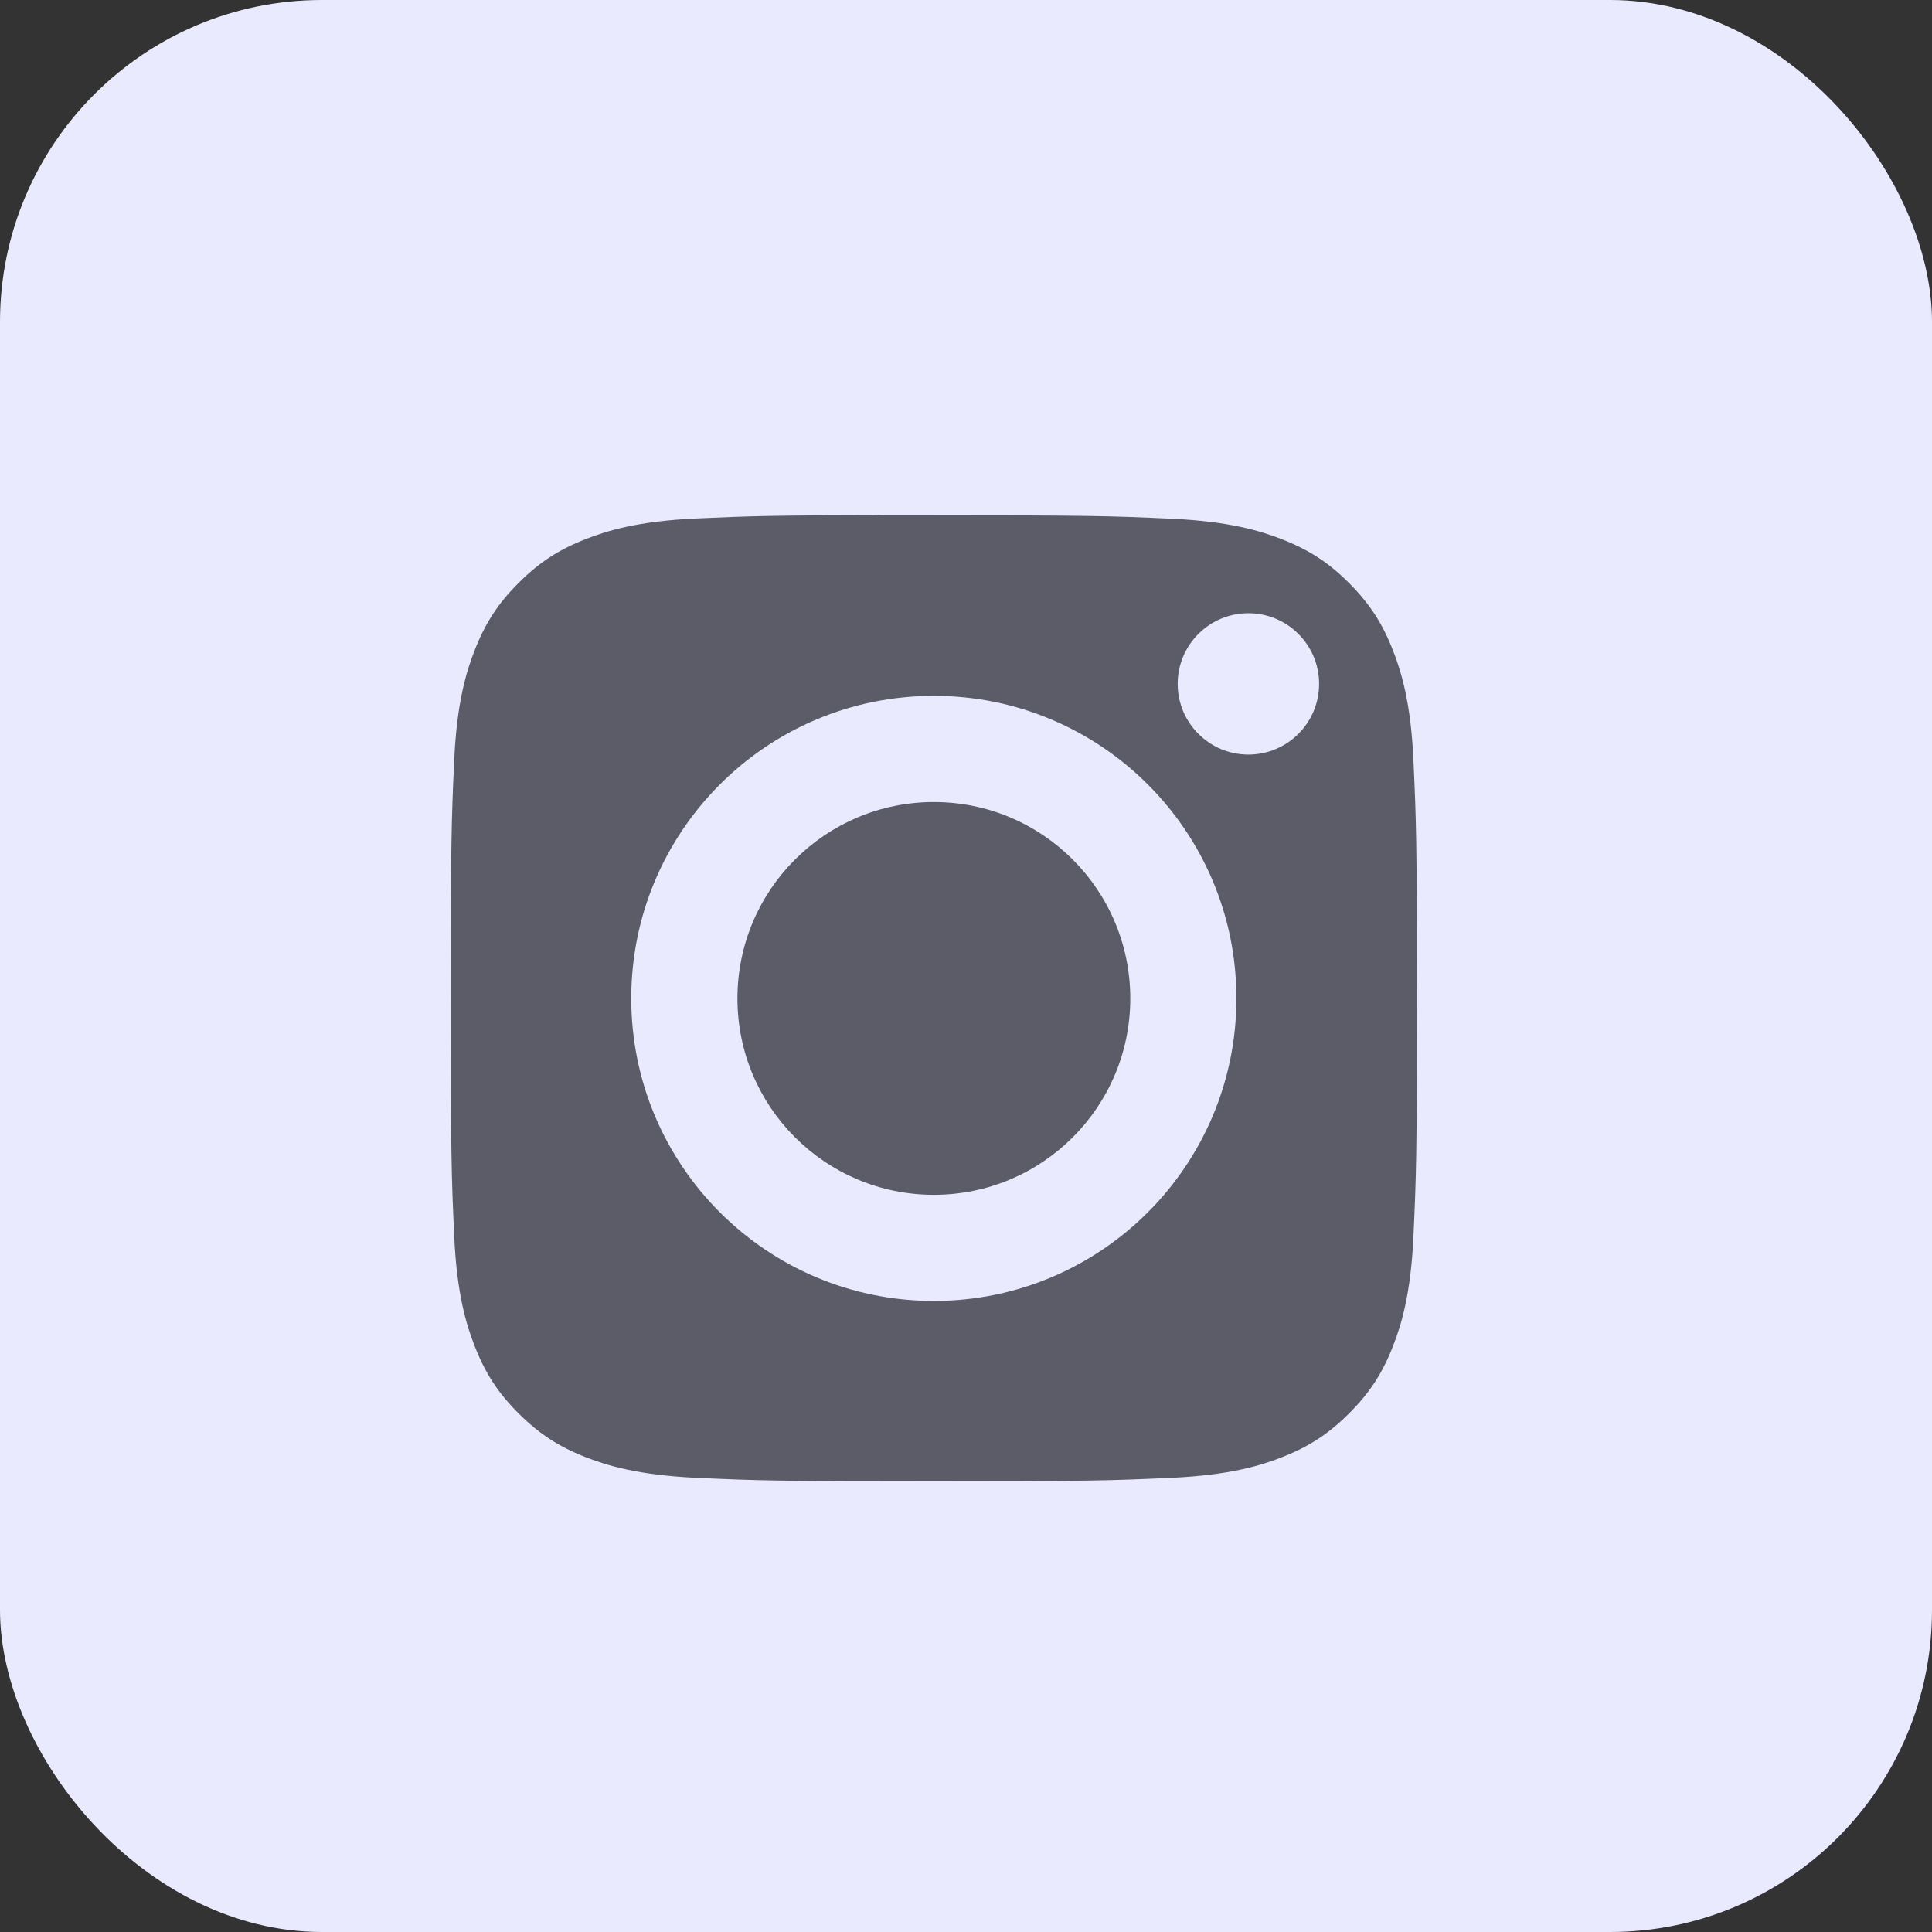 <svg width="30" height="30" viewBox="0 0 30 30" fill="none" xmlns="http://www.w3.org/2000/svg">
<rect x="0" y="0" width="30" height="30" fill="#333333" stroke="none"/>
<rect width="30" height="30" rx="5" fill="#EAEAFF"/>
<path fill-rule="evenodd" clip-rule="evenodd" d="M13.68 8.002C13.84 8.002 14.011 8.002 14.196 8.002L14.501 8.002C16.944 8.002 17.234 8.011 18.198 8.055C19.09 8.096 19.575 8.245 19.897 8.37C20.324 8.536 20.629 8.734 20.949 9.054C21.269 9.375 21.467 9.68 21.633 10.107C21.759 10.429 21.908 10.913 21.948 11.805C21.992 12.77 22.002 13.059 22.002 15.501C22.002 17.943 21.992 18.233 21.948 19.198C21.908 20.09 21.759 20.574 21.633 20.896C21.468 21.323 21.269 21.627 20.949 21.947C20.628 22.267 20.324 22.465 19.897 22.631C19.575 22.757 19.09 22.906 18.198 22.947C17.234 22.991 16.944 23 14.501 23C12.058 23 11.768 22.991 10.804 22.947C9.912 22.905 9.427 22.756 9.105 22.631C8.678 22.465 8.373 22.267 8.052 21.947C7.732 21.627 7.534 21.322 7.368 20.895C7.242 20.573 7.093 20.089 7.053 19.197C7.009 18.232 7 17.942 7 15.499C7 13.056 7.009 12.767 7.053 11.803C7.093 10.911 7.242 10.427 7.368 10.104C7.534 9.677 7.732 9.372 8.052 9.052C8.373 8.731 8.678 8.533 9.105 8.367C9.427 8.241 9.912 8.092 10.804 8.051C11.648 8.013 11.975 8.002 13.68 8V8.002ZM19.385 9.522C18.779 9.522 18.287 10.013 18.287 10.619C18.287 11.225 18.779 11.717 19.385 11.717C19.991 11.717 20.483 11.225 20.483 10.619C20.483 10.013 19.991 9.522 19.385 9.522ZM9.802 15.503C9.802 12.909 11.906 10.805 14.501 10.805C17.096 10.805 19.199 12.908 19.199 15.503C19.199 18.098 17.096 20.201 14.501 20.201C11.906 20.201 9.802 18.098 9.802 15.503Z" fill="#5C5C68"/>
<path d="M14.501 12.454C16.186 12.454 17.551 13.819 17.551 15.504C17.551 17.188 16.186 18.553 14.501 18.553C12.817 18.553 11.451 17.188 11.451 15.504C11.451 13.819 12.817 12.454 14.501 12.454Z" fill="#5C5C68"/>
</svg>
